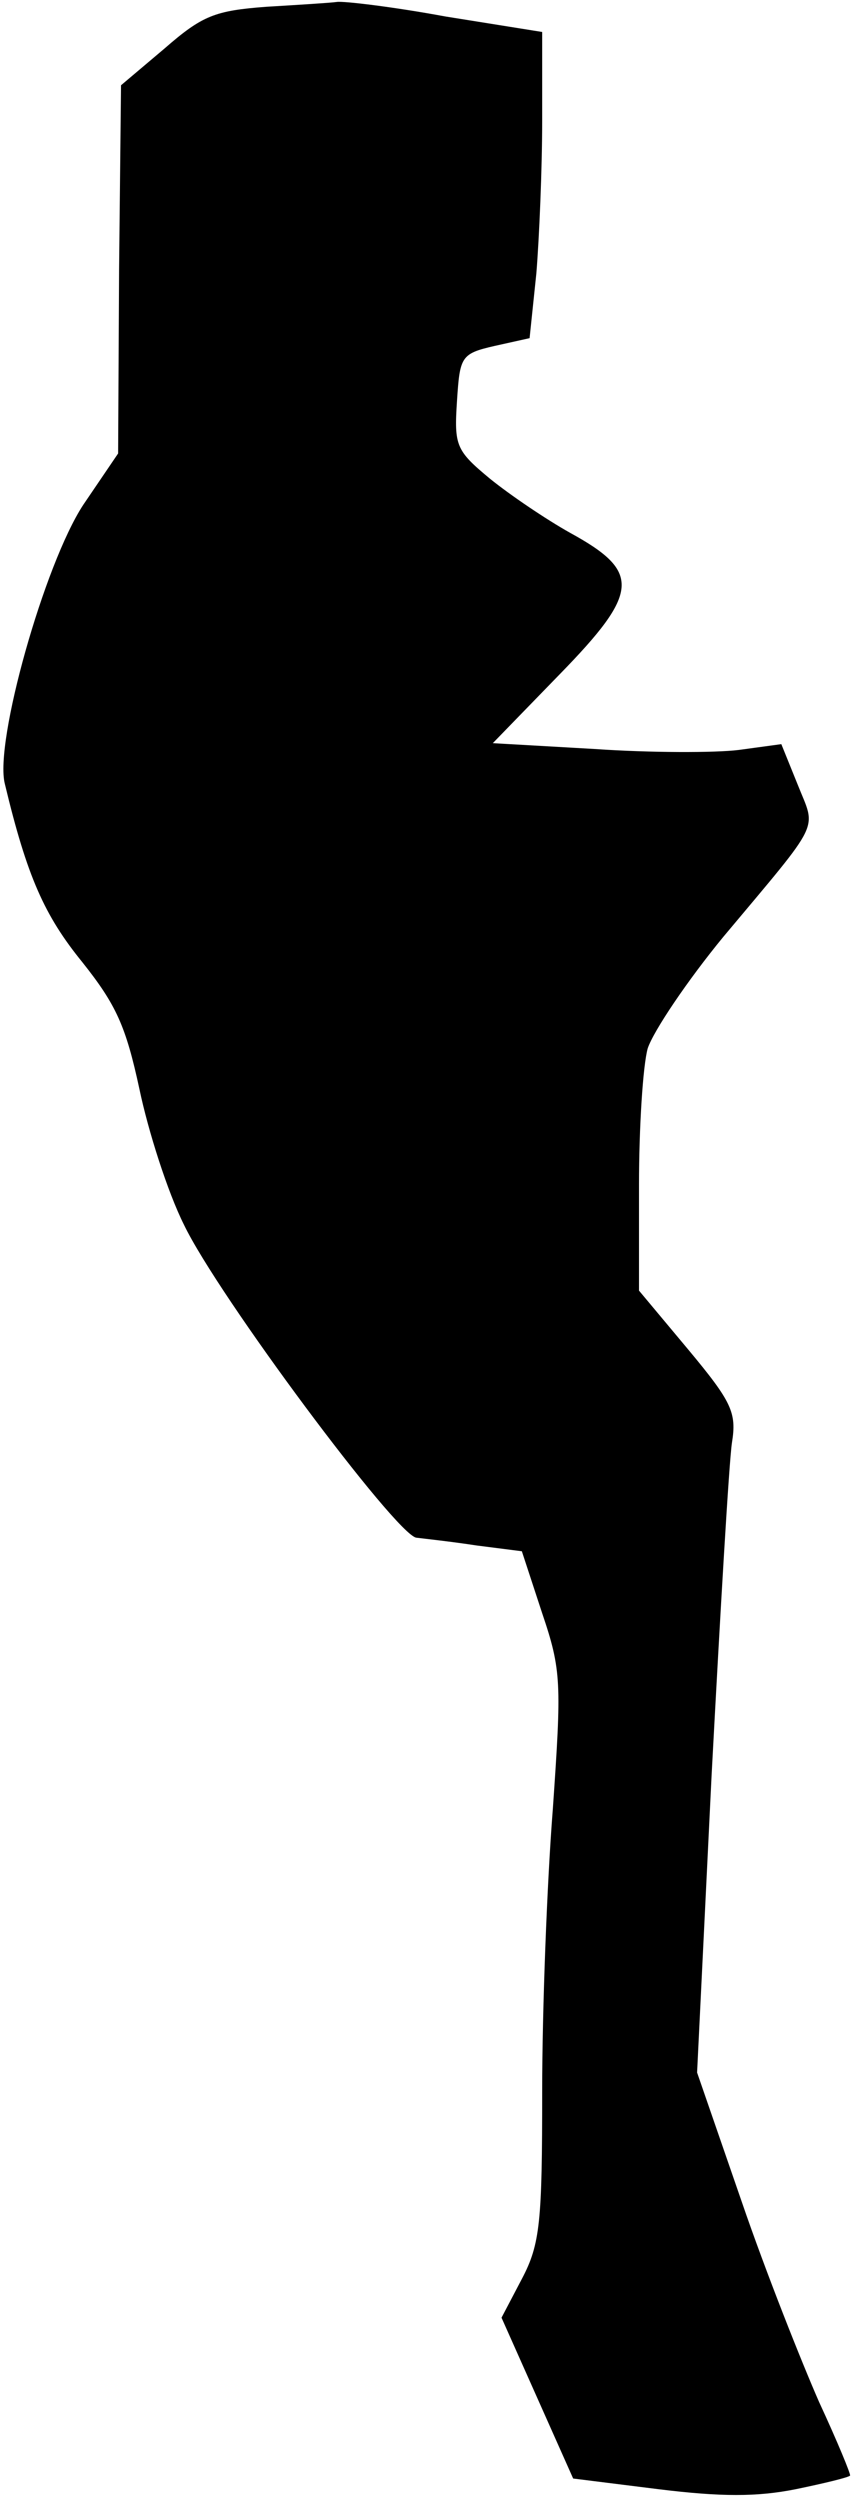 <?xml version="1.0" standalone="no"?>
<!DOCTYPE svg PUBLIC "-//W3C//DTD SVG 20010904//EN"
 "http://www.w3.org/TR/2001/REC-SVG-20010904/DTD/svg10.dtd">
<svg version="1.0" xmlns="http://www.w3.org/2000/svg"
 width="88pt" height="258pt" viewBox="0 0 88 258"
 preserveAspectRatio="xMidYMid meet">
<g transform="translate(0,258) scale(0.1,-0.1)"
fill="#000000" stroke="none">
<path fill="#000000" stroke="none" d="M275 2573 c-53 -4 -66 -9 -105 -43
l-45 -38 -2 -190 -1 -190 -36 -53 c-40 -61 -92 -245 -81 -288 23 -96 41 -136
80 -184 35 -44 45 -66 59 -131 9 -43 29 -106 46 -140 35 -73 219 -320 240
-323 8 -1 36 -4 62 -8 l47 -6 21 -64 c20 -59 20 -72 11 -202 -6 -76 -11 -207
-11 -291 0 -135 -2 -158 -21 -194 l-21 -40 37 -83 37 -83 88 -11 c65 -8 102
-8 142 0 29 6 54 12 56 14 1 1 -13 35 -32 76 -18 41 -55 134 -80 207 l-46 133
15 307 c9 169 18 323 21 343 5 31 0 42 -45 96 l-51 61 0 109 c0 59 4 123 9
141 6 18 41 70 78 115 103 123 96 109 77 157 l-17 42 -44 -6 c-24 -3 -91 -3
-149 1 l-105 6 69 71 c83 85 84 106 11 146 -25 14 -62 39 -83 56 -35 29 -37
34 -34 80 3 46 4 49 39 57 l36 8 7 67 c3 37 6 108 6 158 l0 91 -100 16 c-54
10 -105 16 -112 15 -7 -1 -40 -3 -73 -5z"/>
</g>
</svg>
